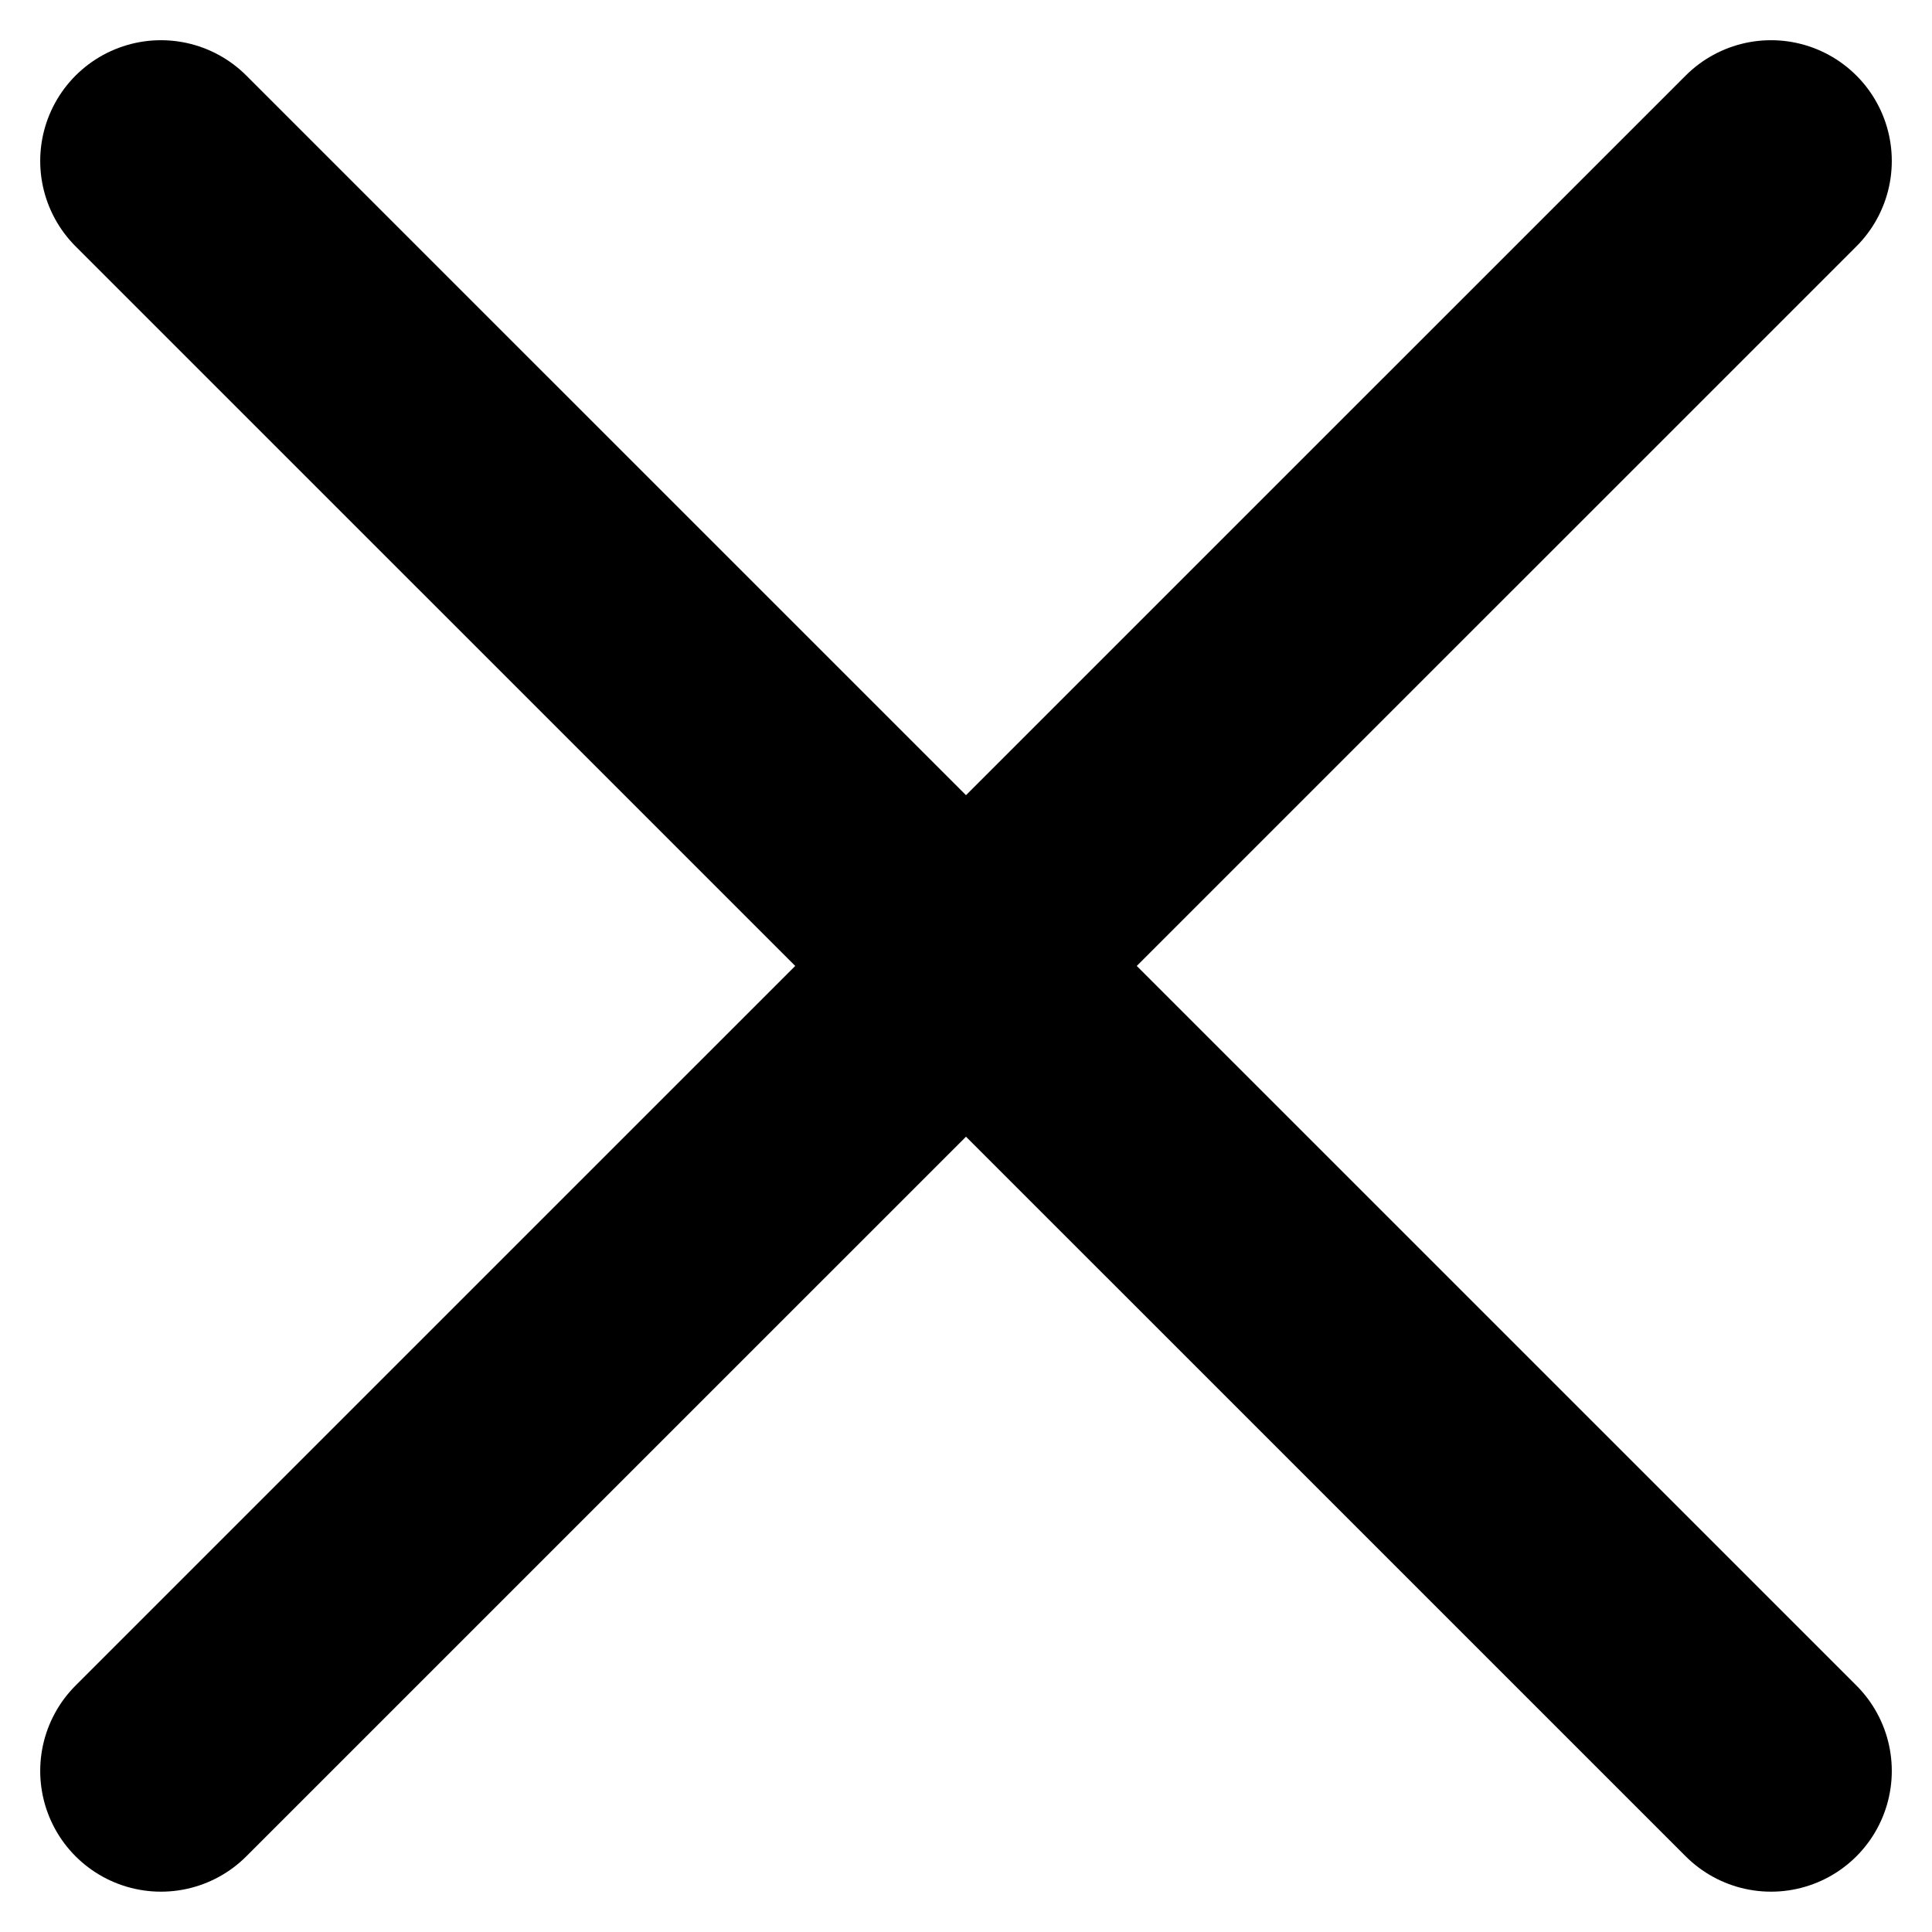 <svg width="16" height="16" viewBox="0 0 16 16" fill="none" xmlns="http://www.w3.org/2000/svg">
<path d="M14.667 14.666L1.333 1.333M14.667 1.333L1.333 14.666" stroke="black" stroke-width="2" stroke-linecap="round"/>
</svg>
